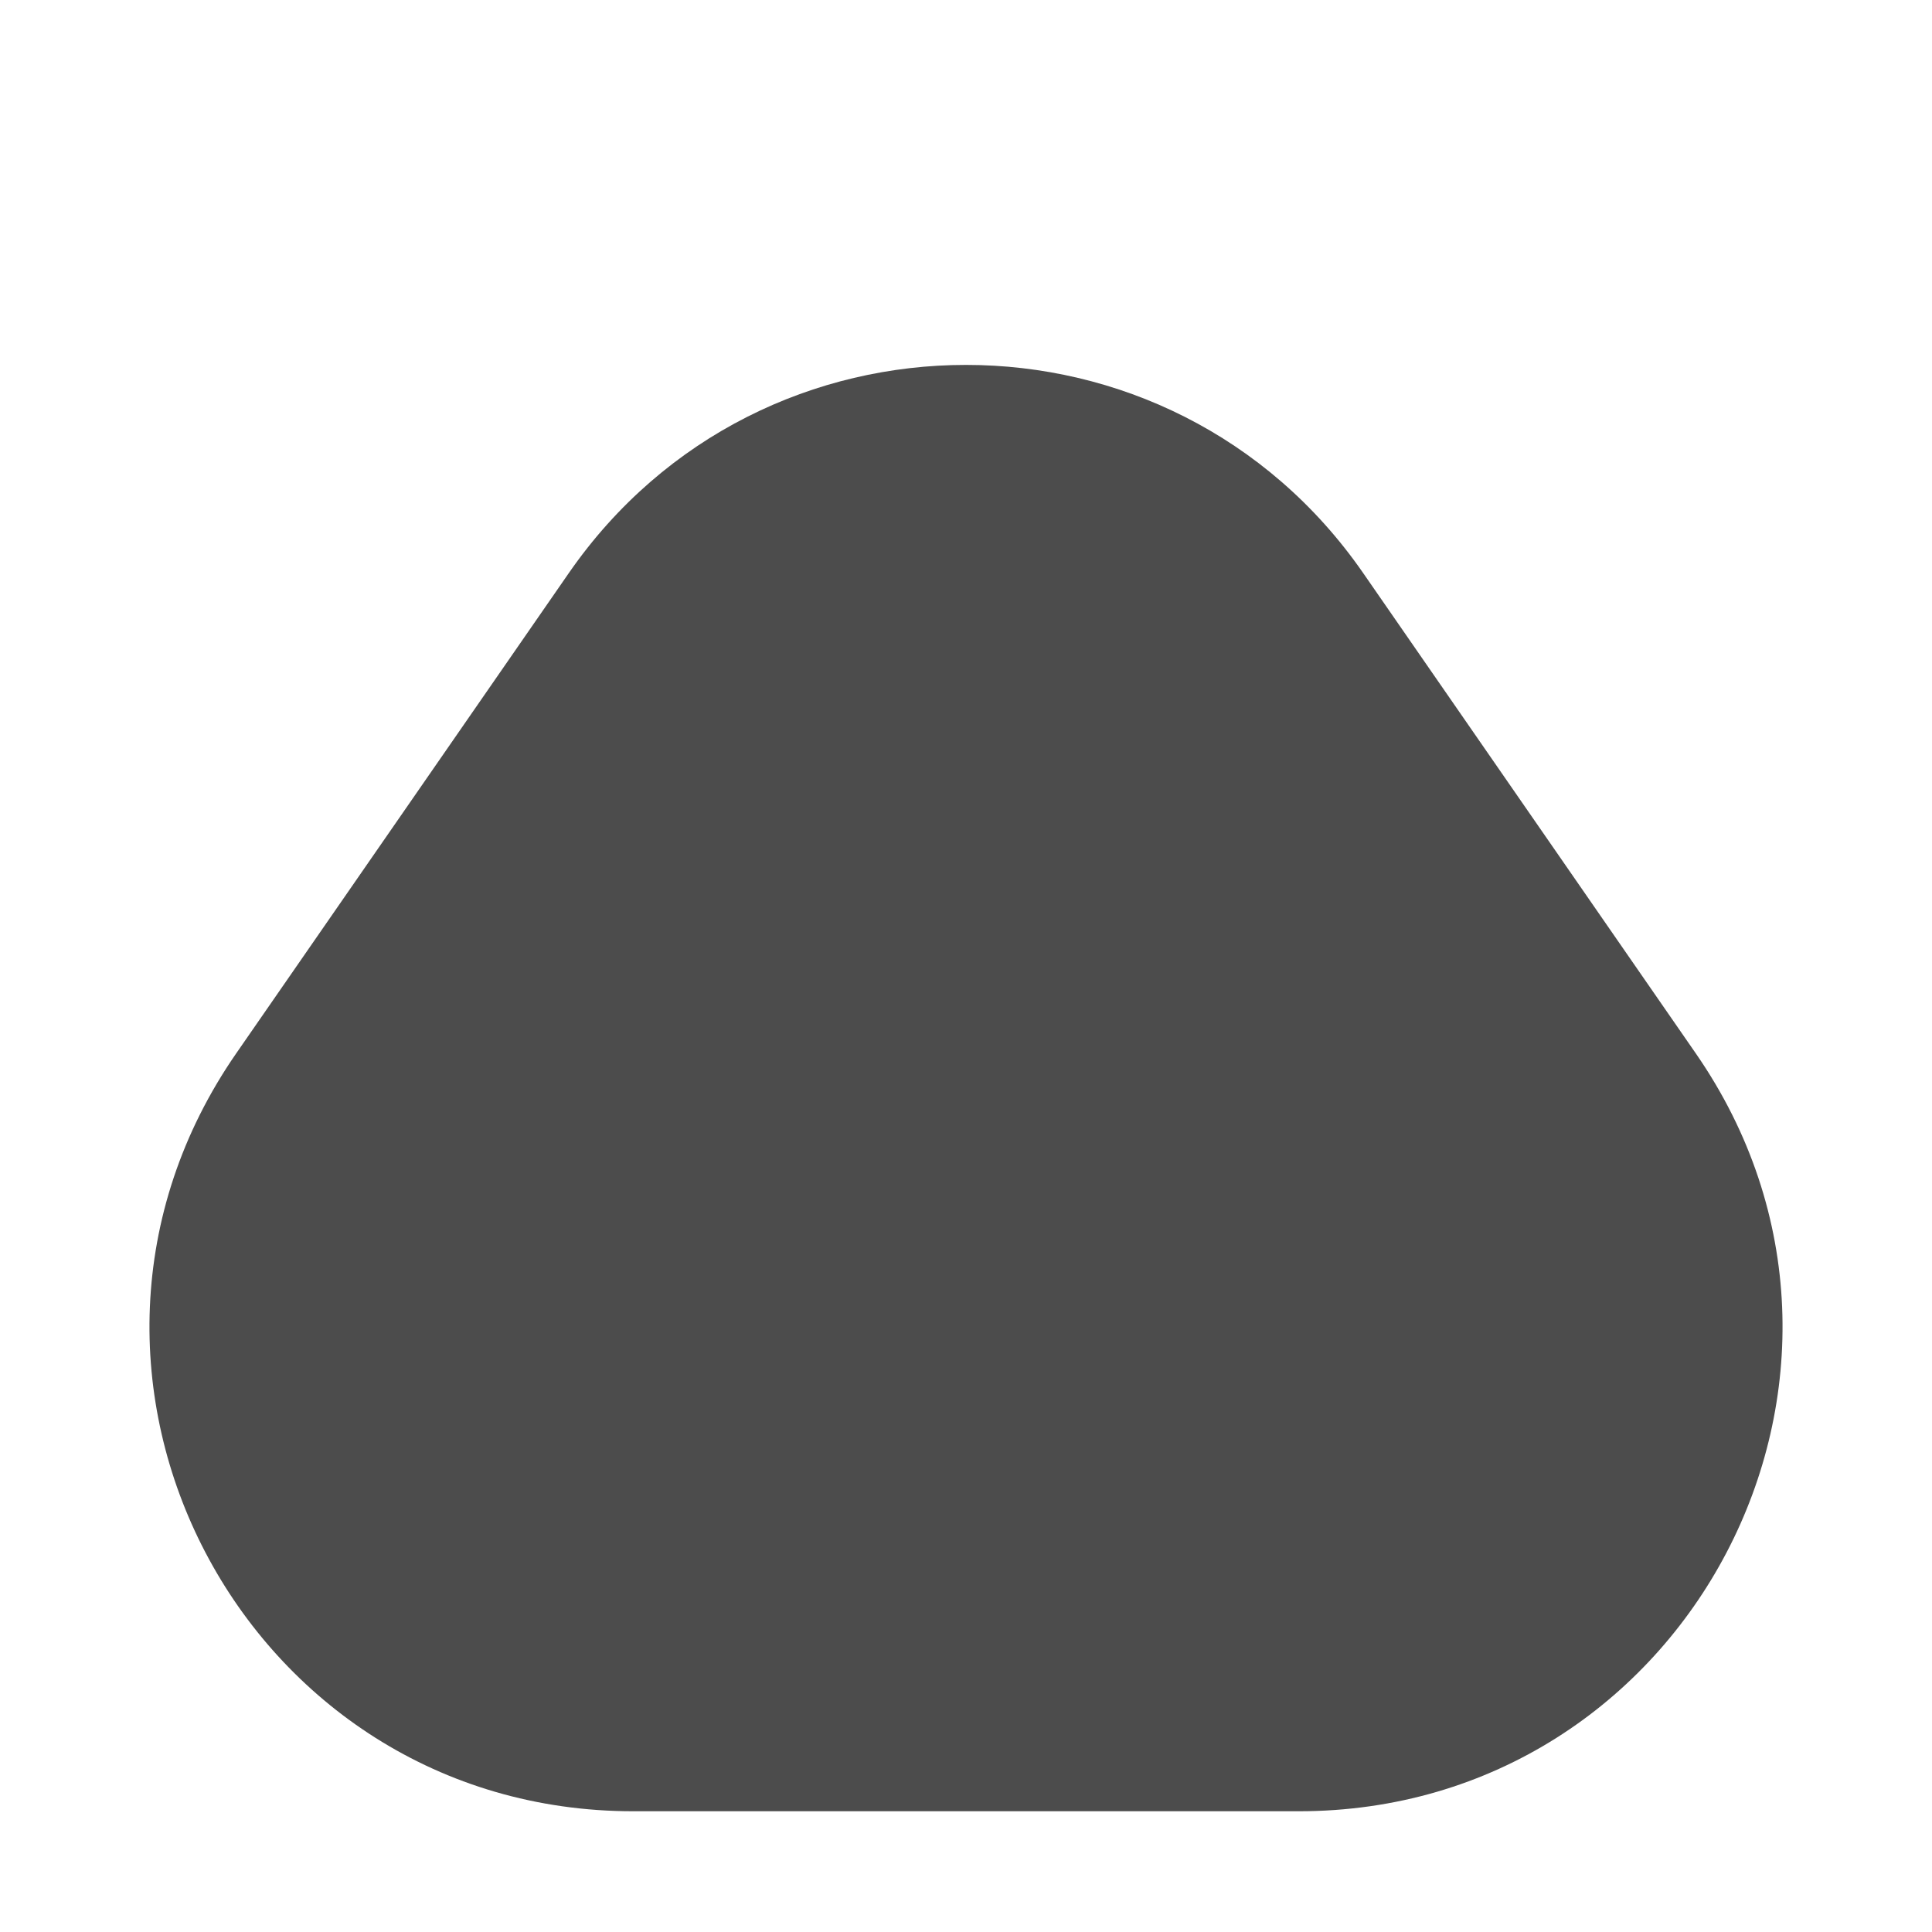 <svg width="4" height="4" viewBox="0 0 4 4" fill="none" xmlns="http://www.w3.org/2000/svg">
<path d="M1.178 1.186C1.576 0.612 2.424 0.612 2.822 1.186L3.511 2.181C3.97 2.844 3.496 3.75 2.689 3.75H1.311C0.504 3.75 0.03 2.844 0.489 2.181L1.178 1.186Z" fill="#4C4C4C"/>
</svg>
